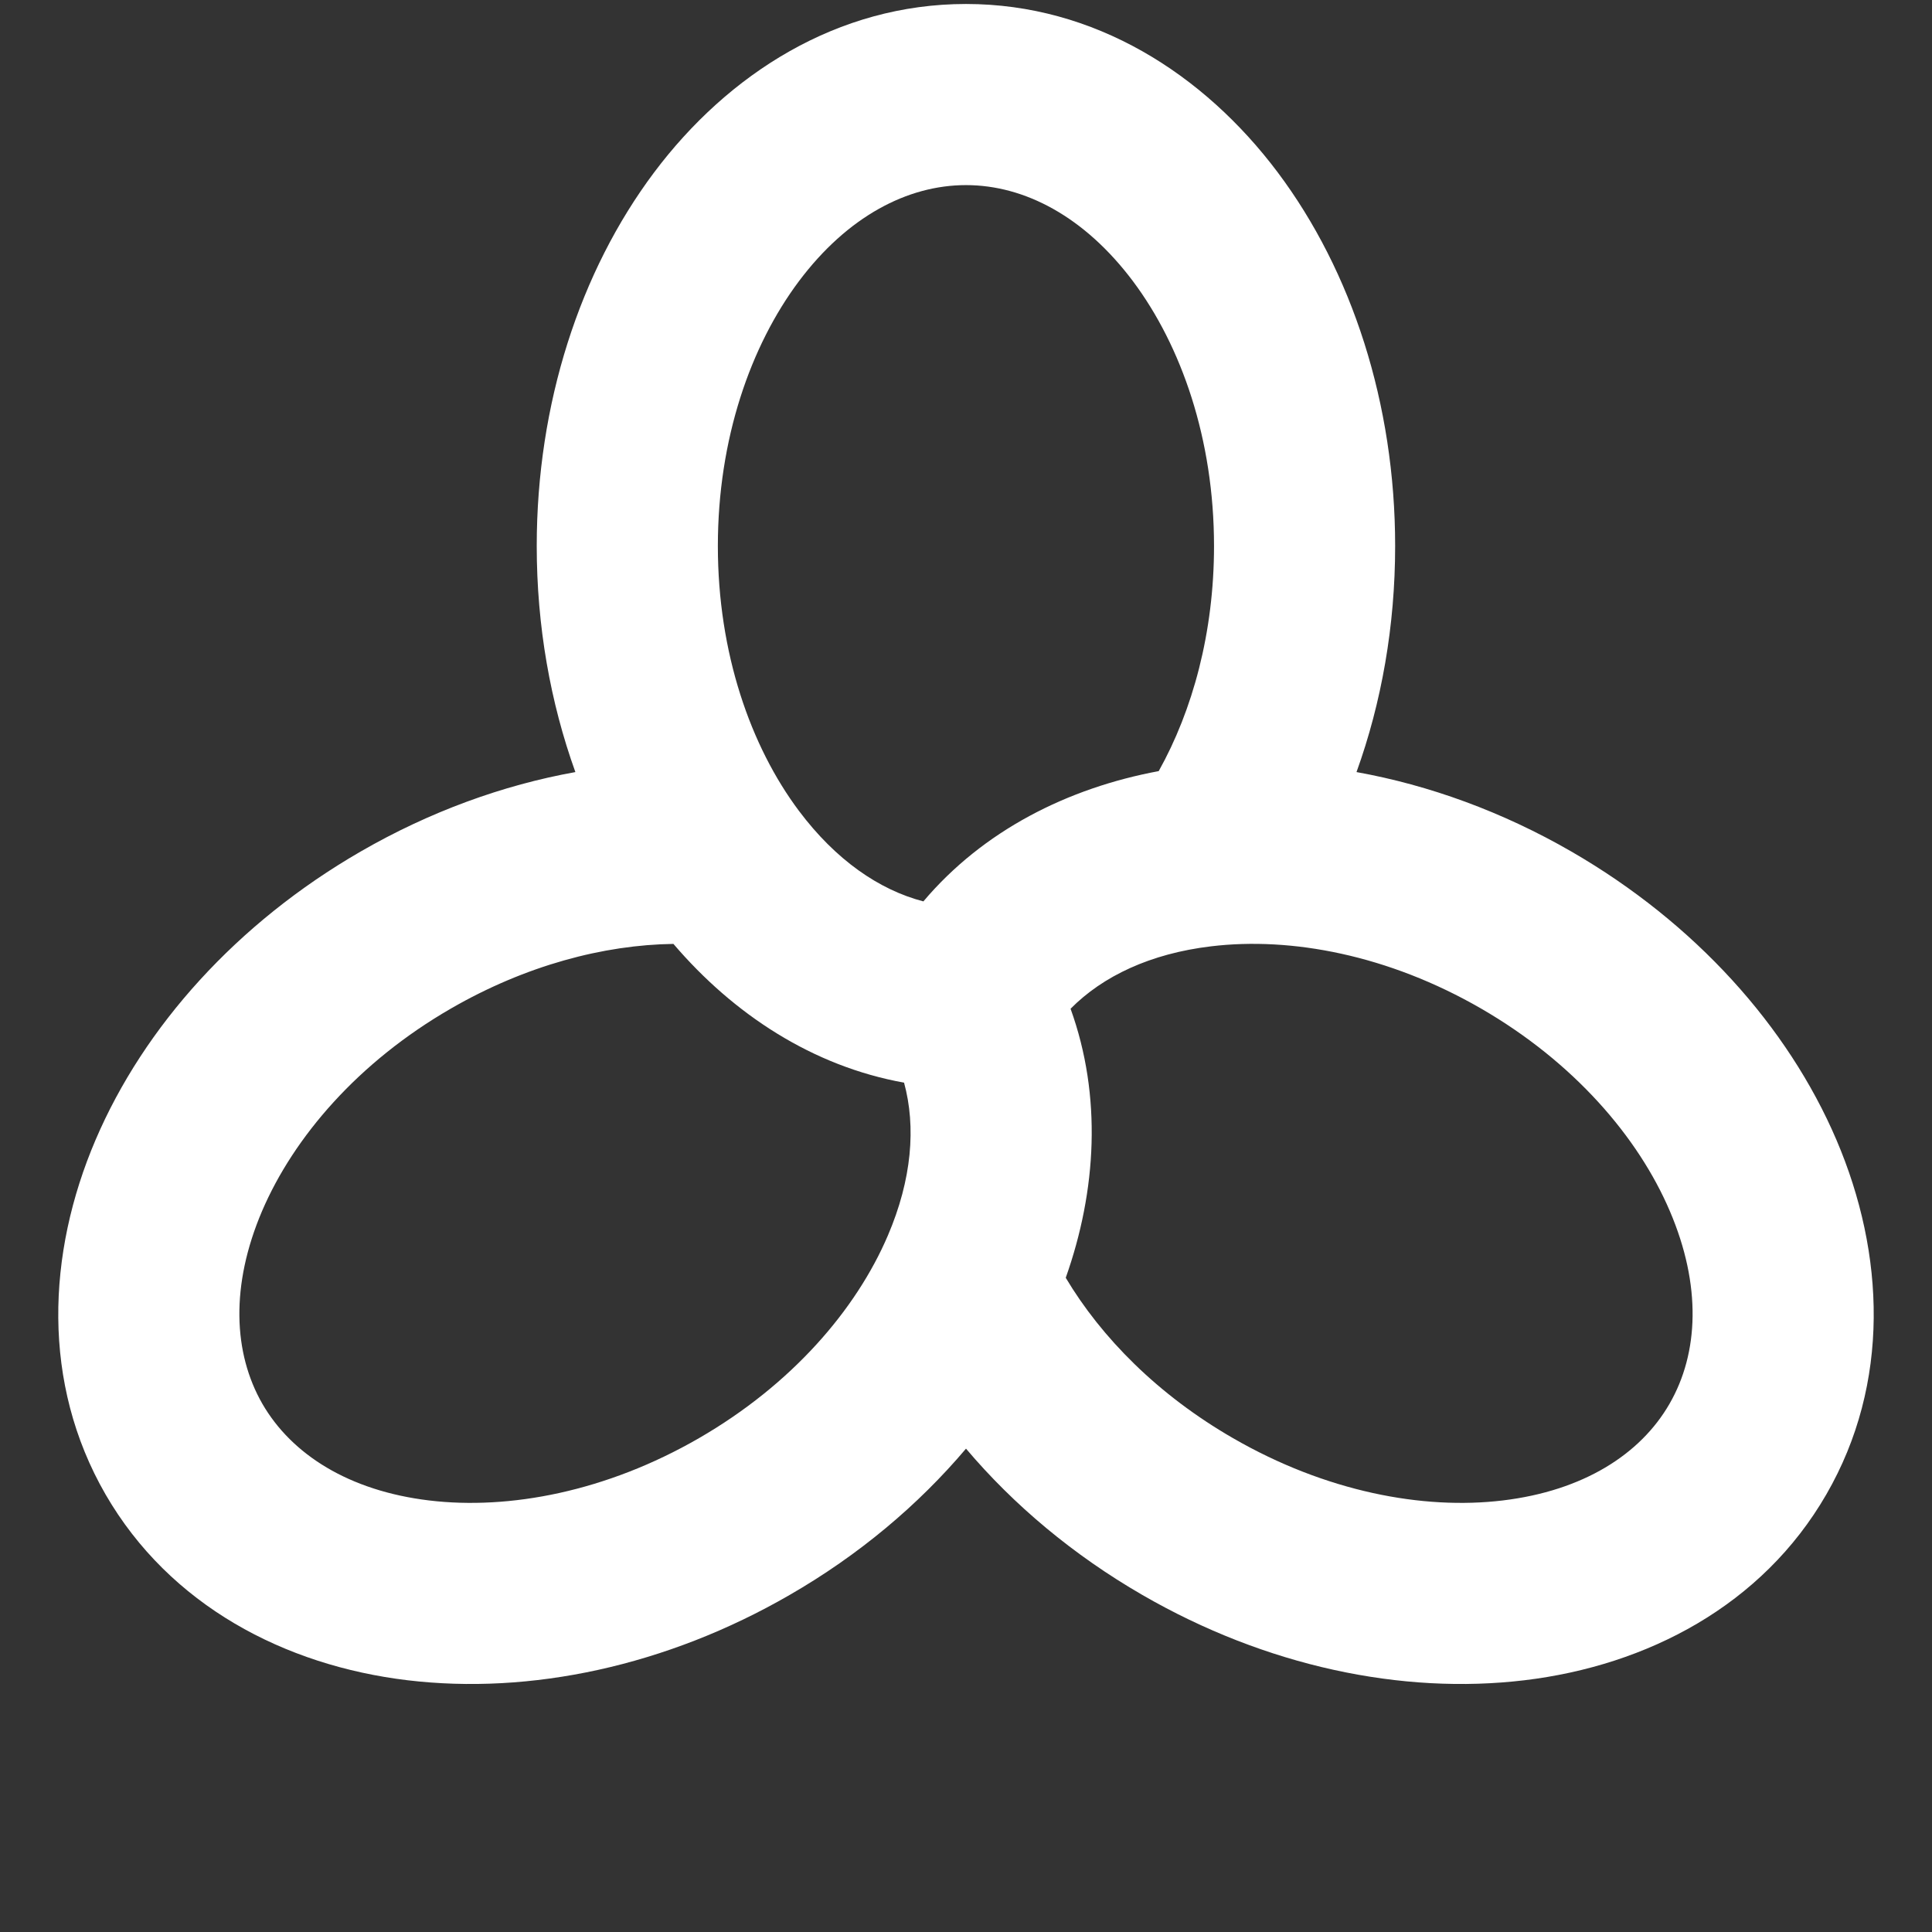 <svg xmlns="http://www.w3.org/2000/svg" width="16" height="16" viewBox="0 0 16 16" fill="none">
  <rect x="0" y="0" width="16" height="16" fill="#333333" stroke="none"/>
  <path fill-rule="evenodd" clip-rule="evenodd" d="M11.554 4.522C11.554 5.184 11.441 5.82 11.234 6.394C11.835 6.502 12.442 6.722 13.015 7.053C14.036 7.643 14.807 8.5 15.209 9.441C15.611 10.382 15.657 11.455 15.125 12.376C14.594 13.296 13.642 13.793 12.626 13.915C11.61 14.037 10.482 13.799 9.461 13.209C8.888 12.878 8.394 12.463 8 11.997C7.606 12.463 7.112 12.879 6.539 13.209C5.518 13.799 4.39 14.037 3.374 13.915C2.358 13.793 1.406 13.296 0.874 12.376C0.343 11.455 0.389 10.382 0.791 9.441C1.193 8.5 1.964 7.643 2.985 7.053C3.558 6.722 4.164 6.502 4.765 6.394C4.558 5.819 4.445 5.184 4.445 4.522C4.445 3.343 4.803 2.247 5.417 1.428C6.031 0.61 6.936 0.033 8 0.033C9.063 0.033 9.968 0.61 10.582 1.428C11.196 2.247 11.554 3.343 11.554 4.522ZM9.382 2.328C9.783 2.863 10.054 3.636 10.054 4.522C10.054 5.238 9.877 5.883 9.596 6.386C8.843 6.526 8.143 6.878 7.647 7.465C7.279 7.369 6.921 7.121 6.617 6.716C6.216 6.181 5.945 5.408 5.945 4.522C5.945 3.636 6.216 2.863 6.617 2.328C7.018 1.794 7.514 1.533 8 1.533C8.485 1.533 8.981 1.794 9.382 2.328ZM8.866 8.354C9.127 9.077 9.082 9.86 8.826 10.582C9.121 11.077 9.59 11.552 10.211 11.91C10.978 12.353 11.783 12.506 12.446 12.426C13.11 12.346 13.584 12.046 13.826 11.626C14.069 11.205 14.092 10.645 13.829 10.03C13.567 9.416 13.032 8.795 12.265 8.352C11.498 7.909 10.693 7.757 10.03 7.837C9.527 7.897 9.133 8.084 8.866 8.354ZM3.735 8.352C4.355 7.994 5.001 7.825 5.577 7.817C6.075 8.4 6.73 8.83 7.487 8.966C7.587 9.332 7.552 9.767 7.353 10.232C7.09 10.847 6.556 11.467 5.789 11.91C5.022 12.353 4.217 12.506 3.553 12.426C2.89 12.346 2.416 12.046 2.173 11.626C1.931 11.205 1.908 10.645 2.17 10.03C2.433 9.416 2.967 8.795 3.735 8.352Z" fill="white"/>
</svg>